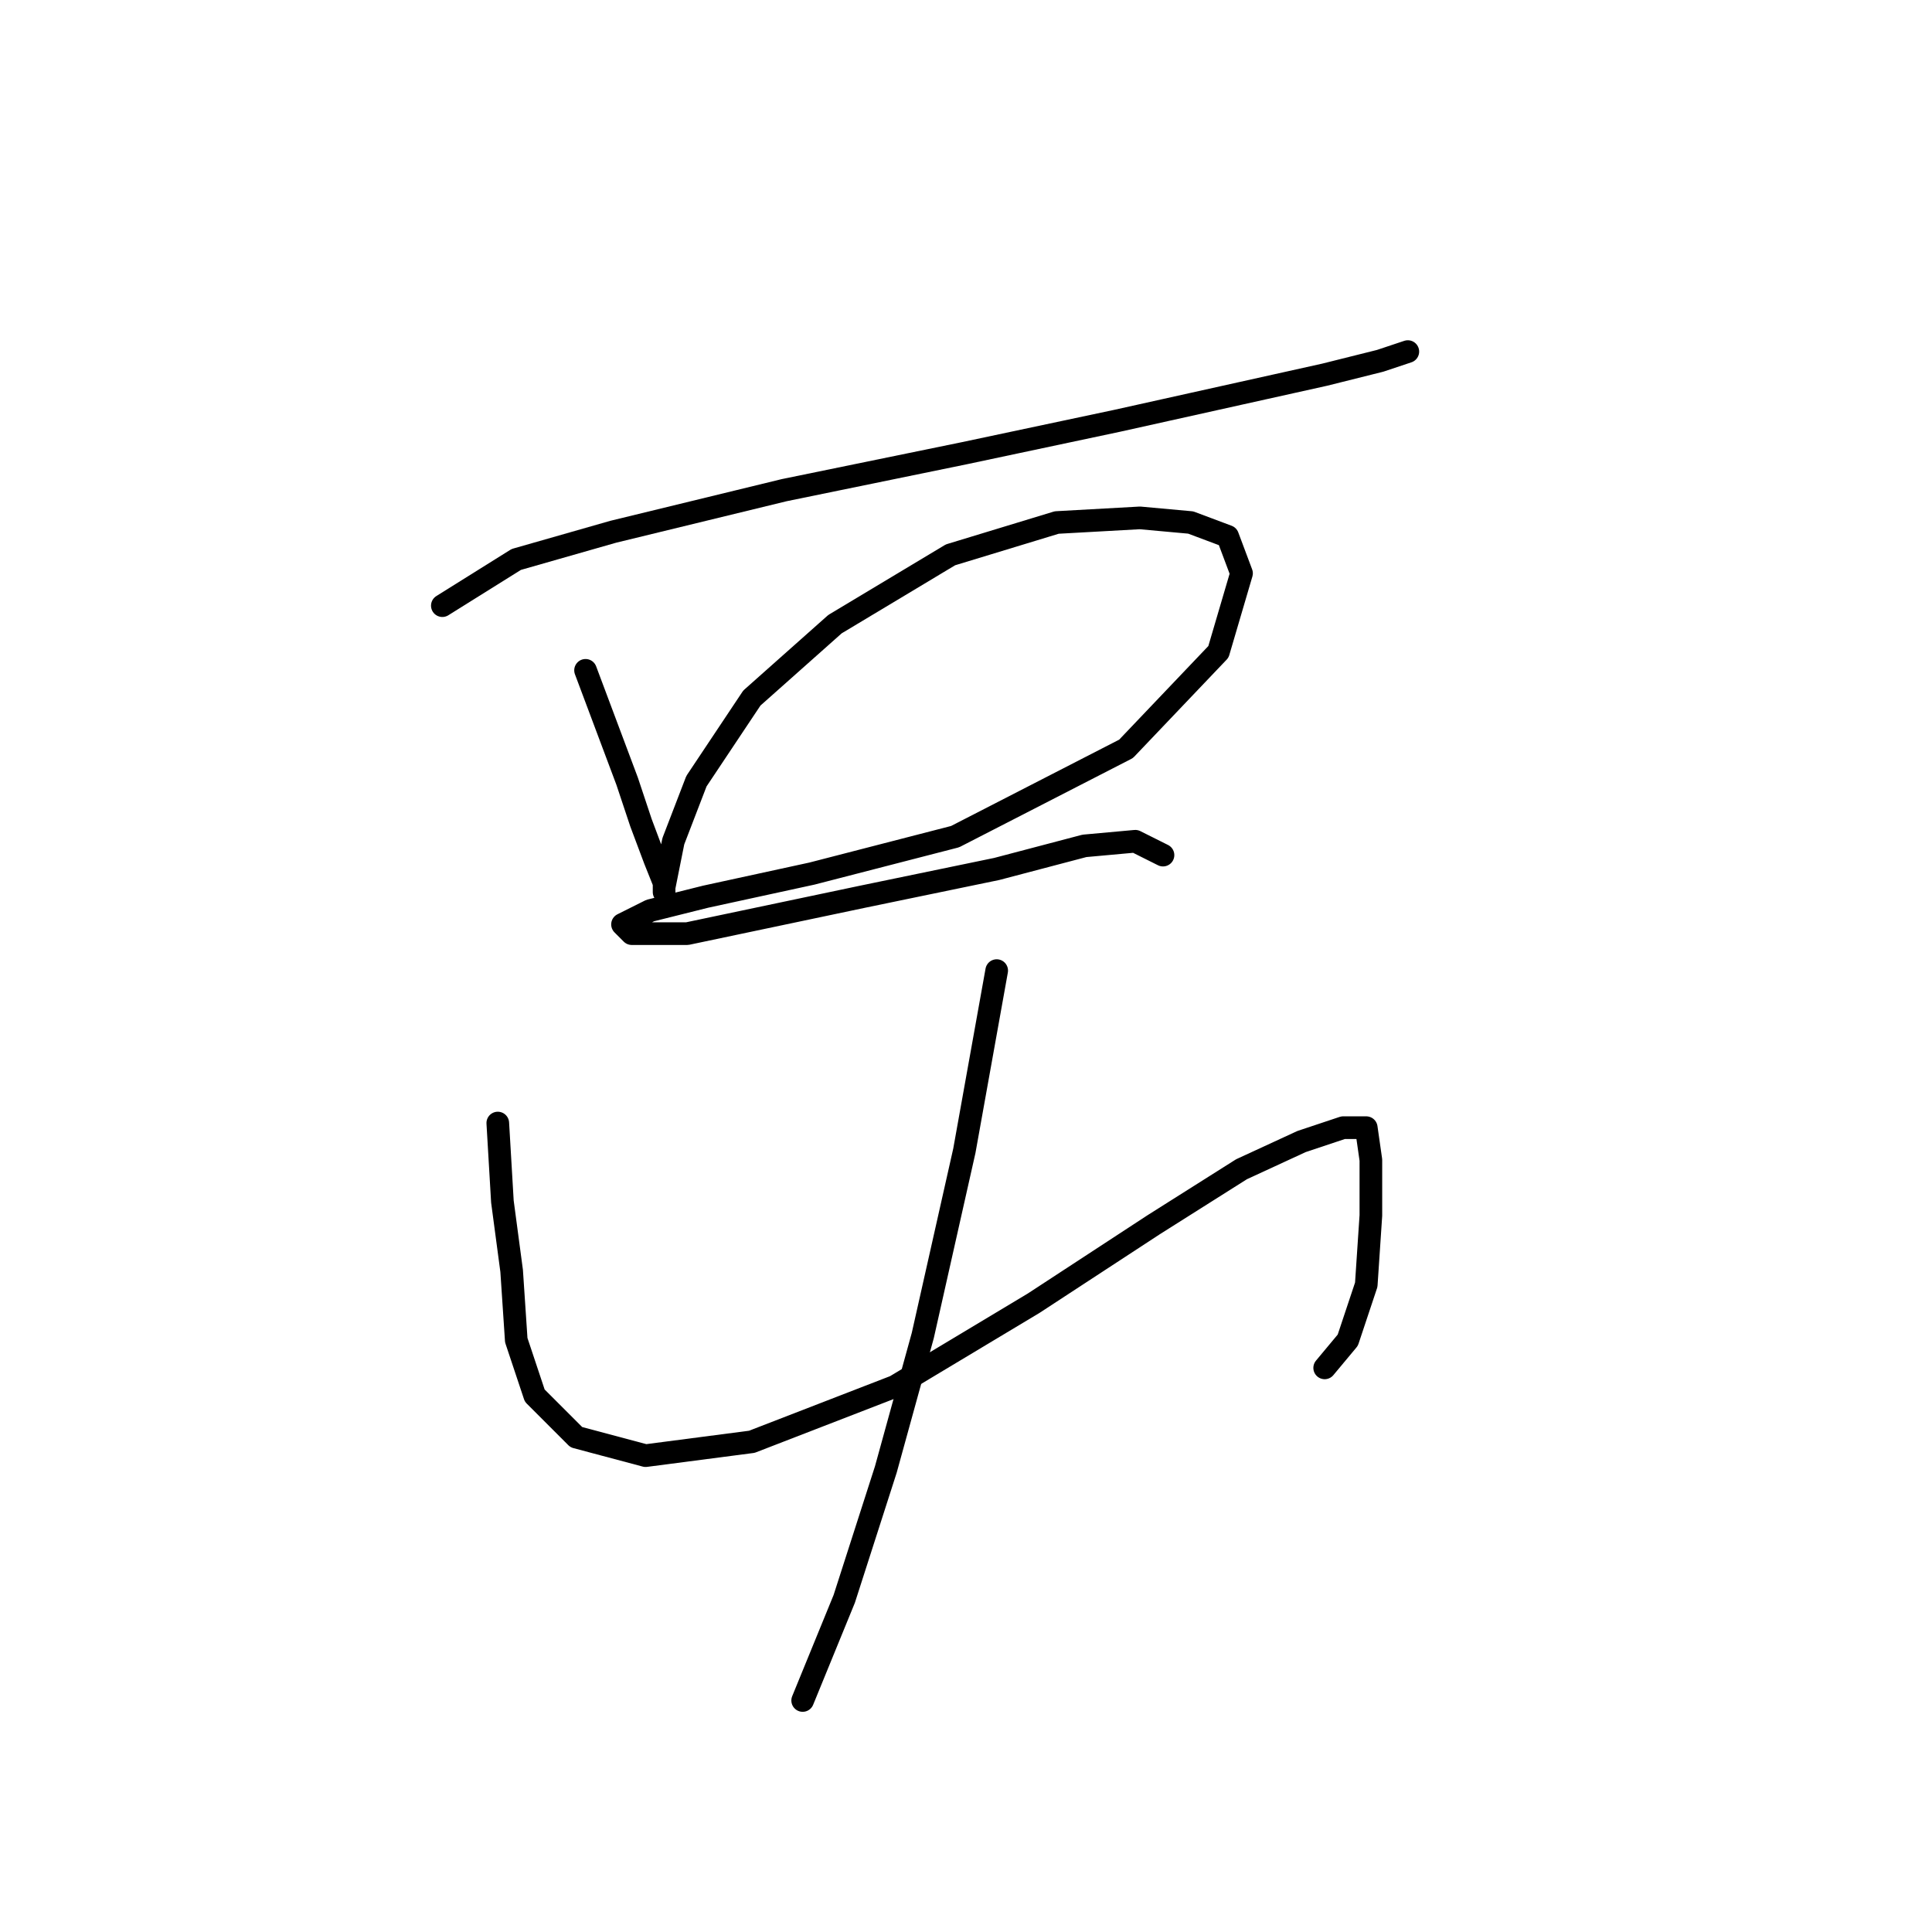 <?xml version="1.0" standalone="no"?>
    <svg width="256" height="256" xmlns="http://www.w3.org/2000/svg" version="1.1">
    <polyline stroke="black" stroke-width="3" stroke-linecap="round" fill="transparent" stroke-linejoin="round" points="58.613 80.253 68.407 74.131 81.262 70.459 103.91 64.95 127.782 60.053 147.982 55.768 164.509 52.095 175.527 49.647 182.872 47.811 186.545 46.586 186.545 46.586 " />
        <polyline stroke="black" stroke-width="3" stroke-linecap="round" fill="transparent" stroke-linejoin="round" points="77.589 88.822 83.098 103.513 84.934 109.022 86.771 113.919 87.995 116.979 87.995 118.204 87.995 117.591 89.219 111.47 92.28 103.513 99.625 92.495 110.643 82.701 125.946 73.519 140.024 69.235 151.042 68.622 157.776 69.235 162.673 71.071 164.509 75.968 161.448 86.374 149.206 99.228 126.558 110.858 107.582 115.755 93.504 118.816 86.159 120.652 82.486 122.488 83.71 123.713 91.055 123.713 114.316 118.816 132.067 115.143 143.697 112.082 150.43 111.47 154.103 113.307 154.103 113.307 " />
        <polyline stroke="black" stroke-width="3" stroke-linecap="round" fill="transparent" stroke-linejoin="round" points="65.959 148.809 66.571 159.215 67.795 168.397 68.407 177.579 70.856 184.924 76.365 190.433 85.546 192.881 99.625 191.045 118.6 183.7 136.964 172.682 152.879 162.276 164.509 154.93 172.466 151.258 177.975 149.421 181.036 149.421 181.648 153.706 181.648 161.052 181.036 170.233 178.588 177.579 175.527 181.251 175.527 181.251 " />
        <polyline stroke="black" stroke-width="3" stroke-linecap="round" fill="transparent" stroke-linejoin="round" points="132.067 128.61 127.782 152.482 122.273 176.966 117.376 194.718 111.867 211.857 106.358 225.323 106.358 225.323 " />
        </svg>